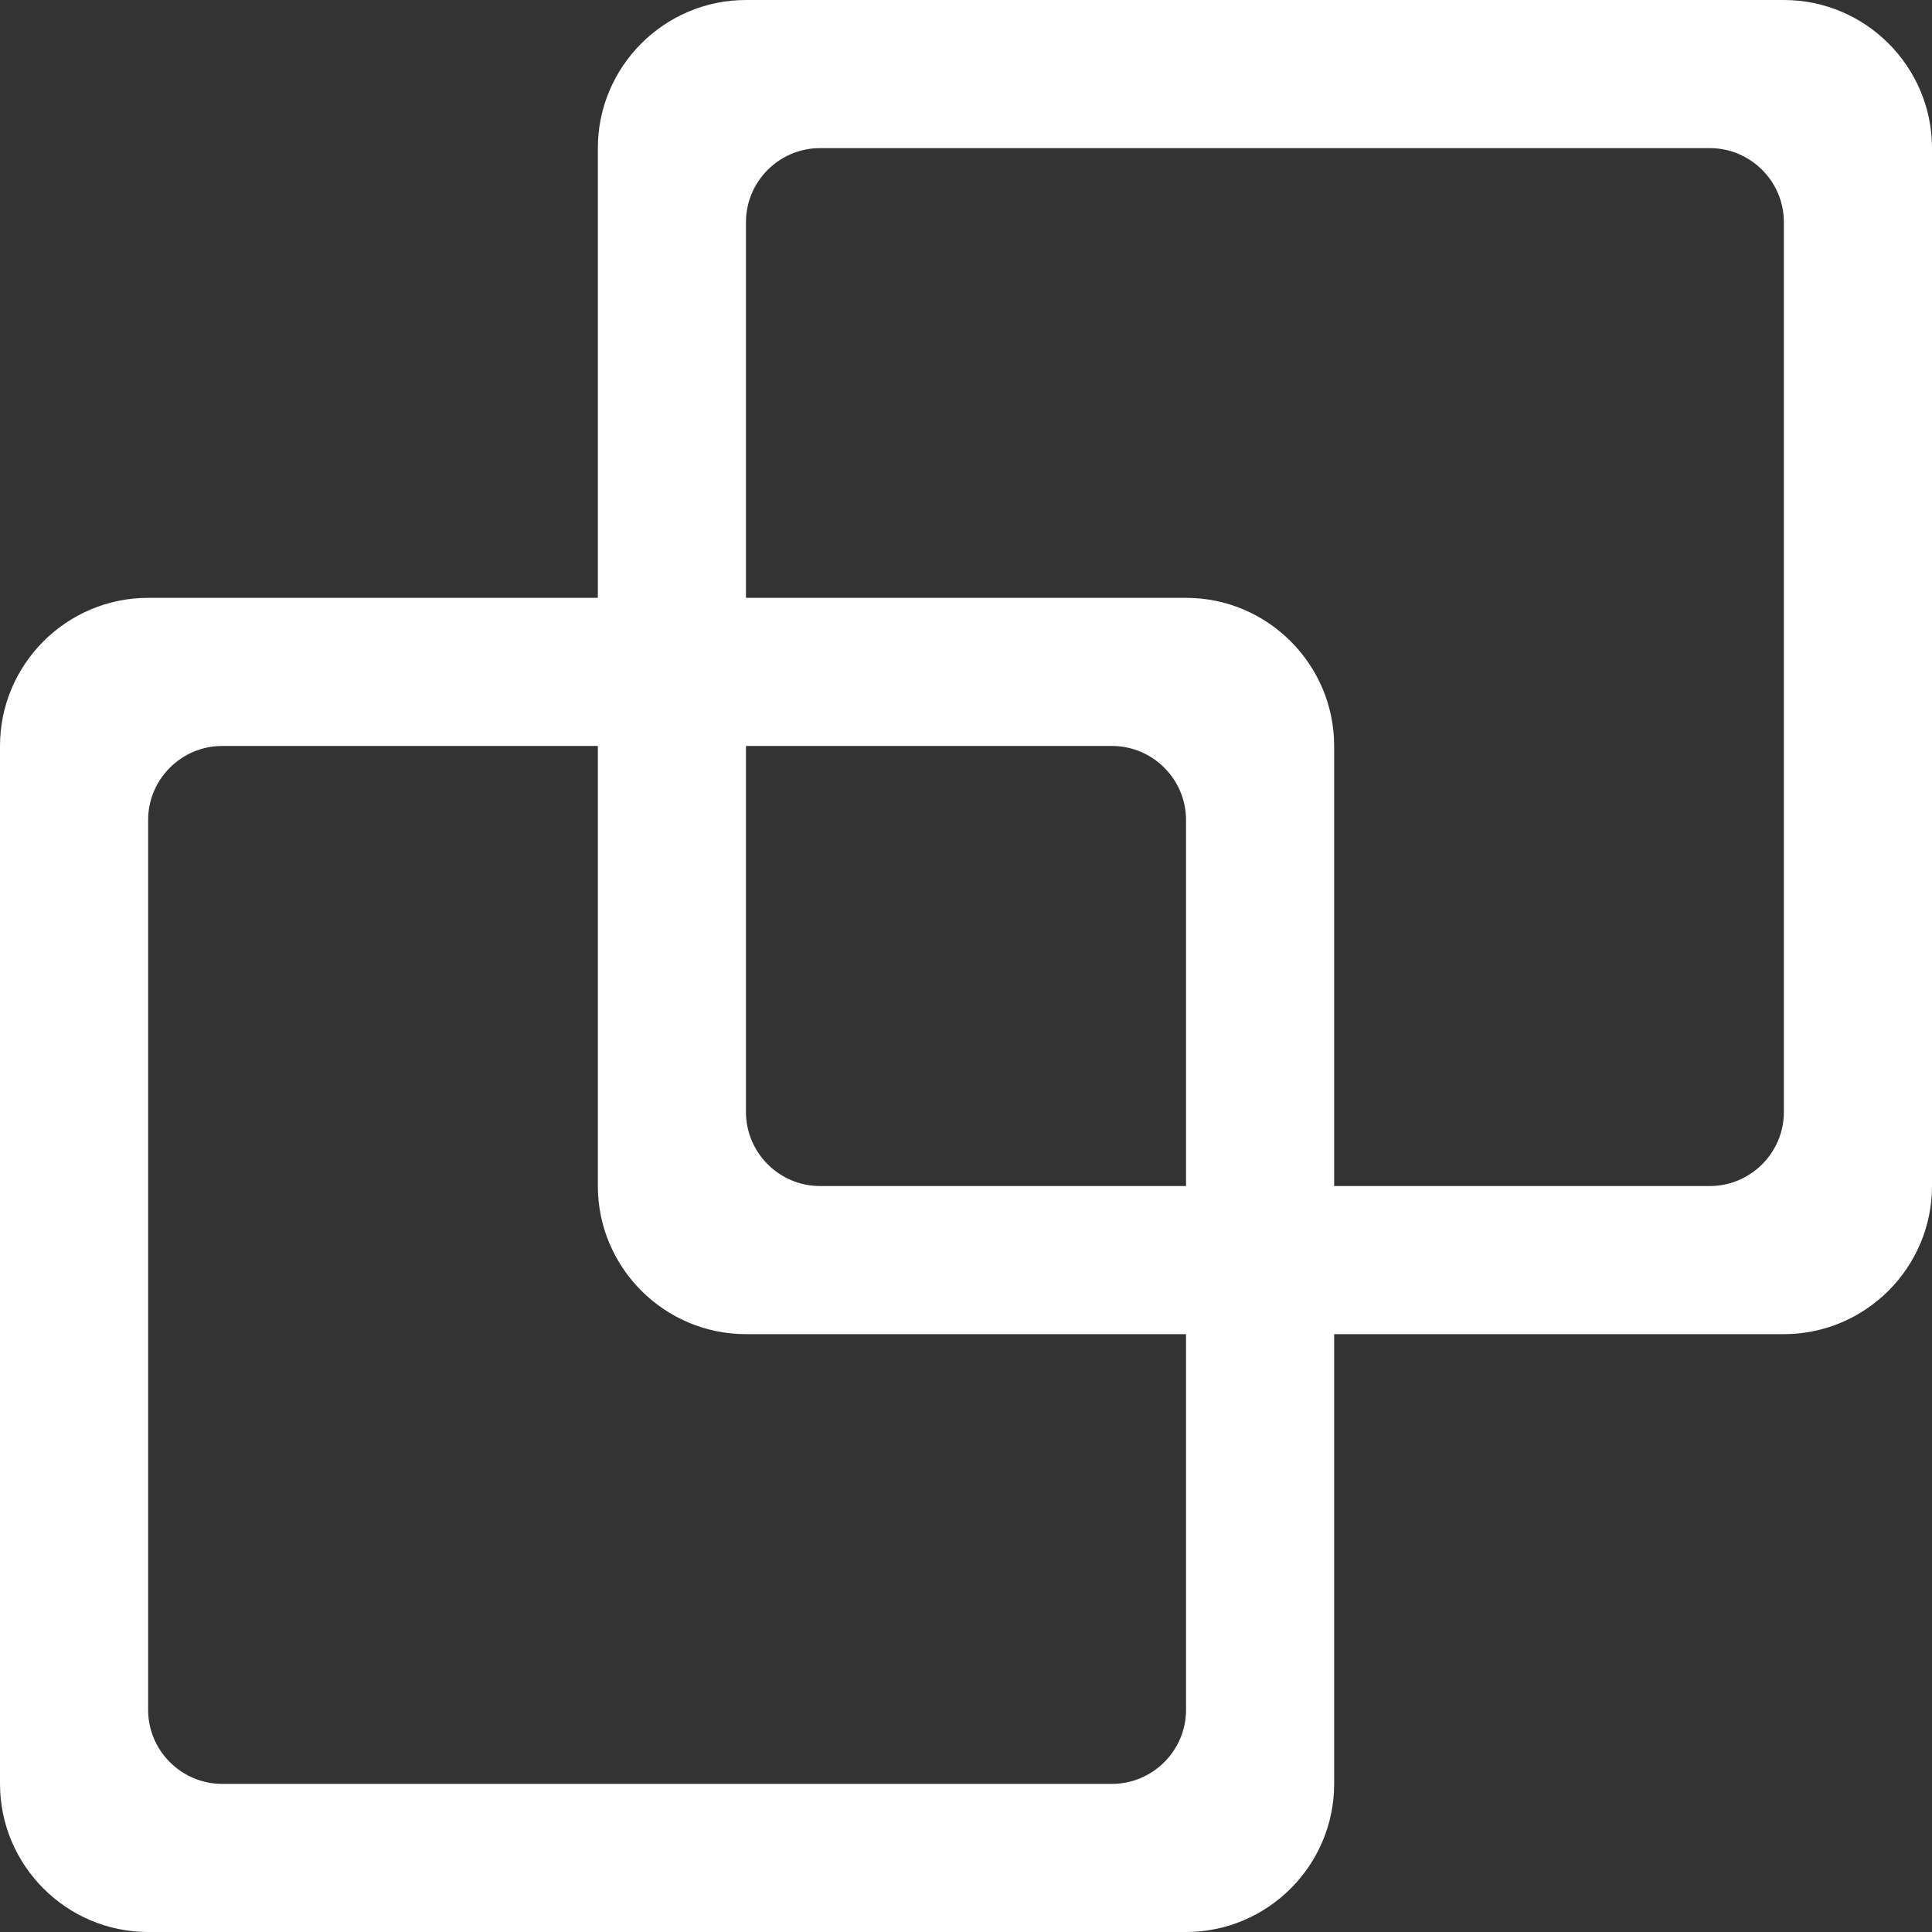<?xml version="1.0" encoding="UTF-8"?>
<svg id="a" data-name="vector" xmlns="http://www.w3.org/2000/svg" viewBox="0 0 18 18">
  <rect x="0" y="0" width="18" height="18" fill="#333333" stroke="none"/>
  <path id="b" data-name="path 0" class="d" fill="white" d="m10.36,16.62H2.07c-.38,0-.69-.31-.69-.69V7.64c0-.38.31-.69.69-.69h8.29c.38,0,.69.31.69.69v8.29c0,.38-.31.69-.69.69Zm.69-11.05H1.38c-.76,0-1.38.62-1.38,1.38v9.67c0,.76.62,1.38,1.38,1.38h9.67c.76,0,1.38-.62,1.38-1.38V6.95c0-.76-.62-1.38-1.38-1.38Z"/>
  <path id="c" data-name="path 0" class="d" fill="white" d="m15.93,11.05H7.64c-.38,0-.69-.31-.69-.69V2.07c0-.38.31-.69.69-.69h8.29c.38,0,.69.31.69.69v8.29c0,.38-.31.69-.69.69Zm.69-11.05H6.95c-.76,0-1.38.62-1.38,1.38v9.67c0,.76.62,1.38,1.38,1.38h9.67c.76,0,1.38-.62,1.38-1.38V1.38c0-.76-.62-1.38-1.38-1.38Z"/>
</svg>